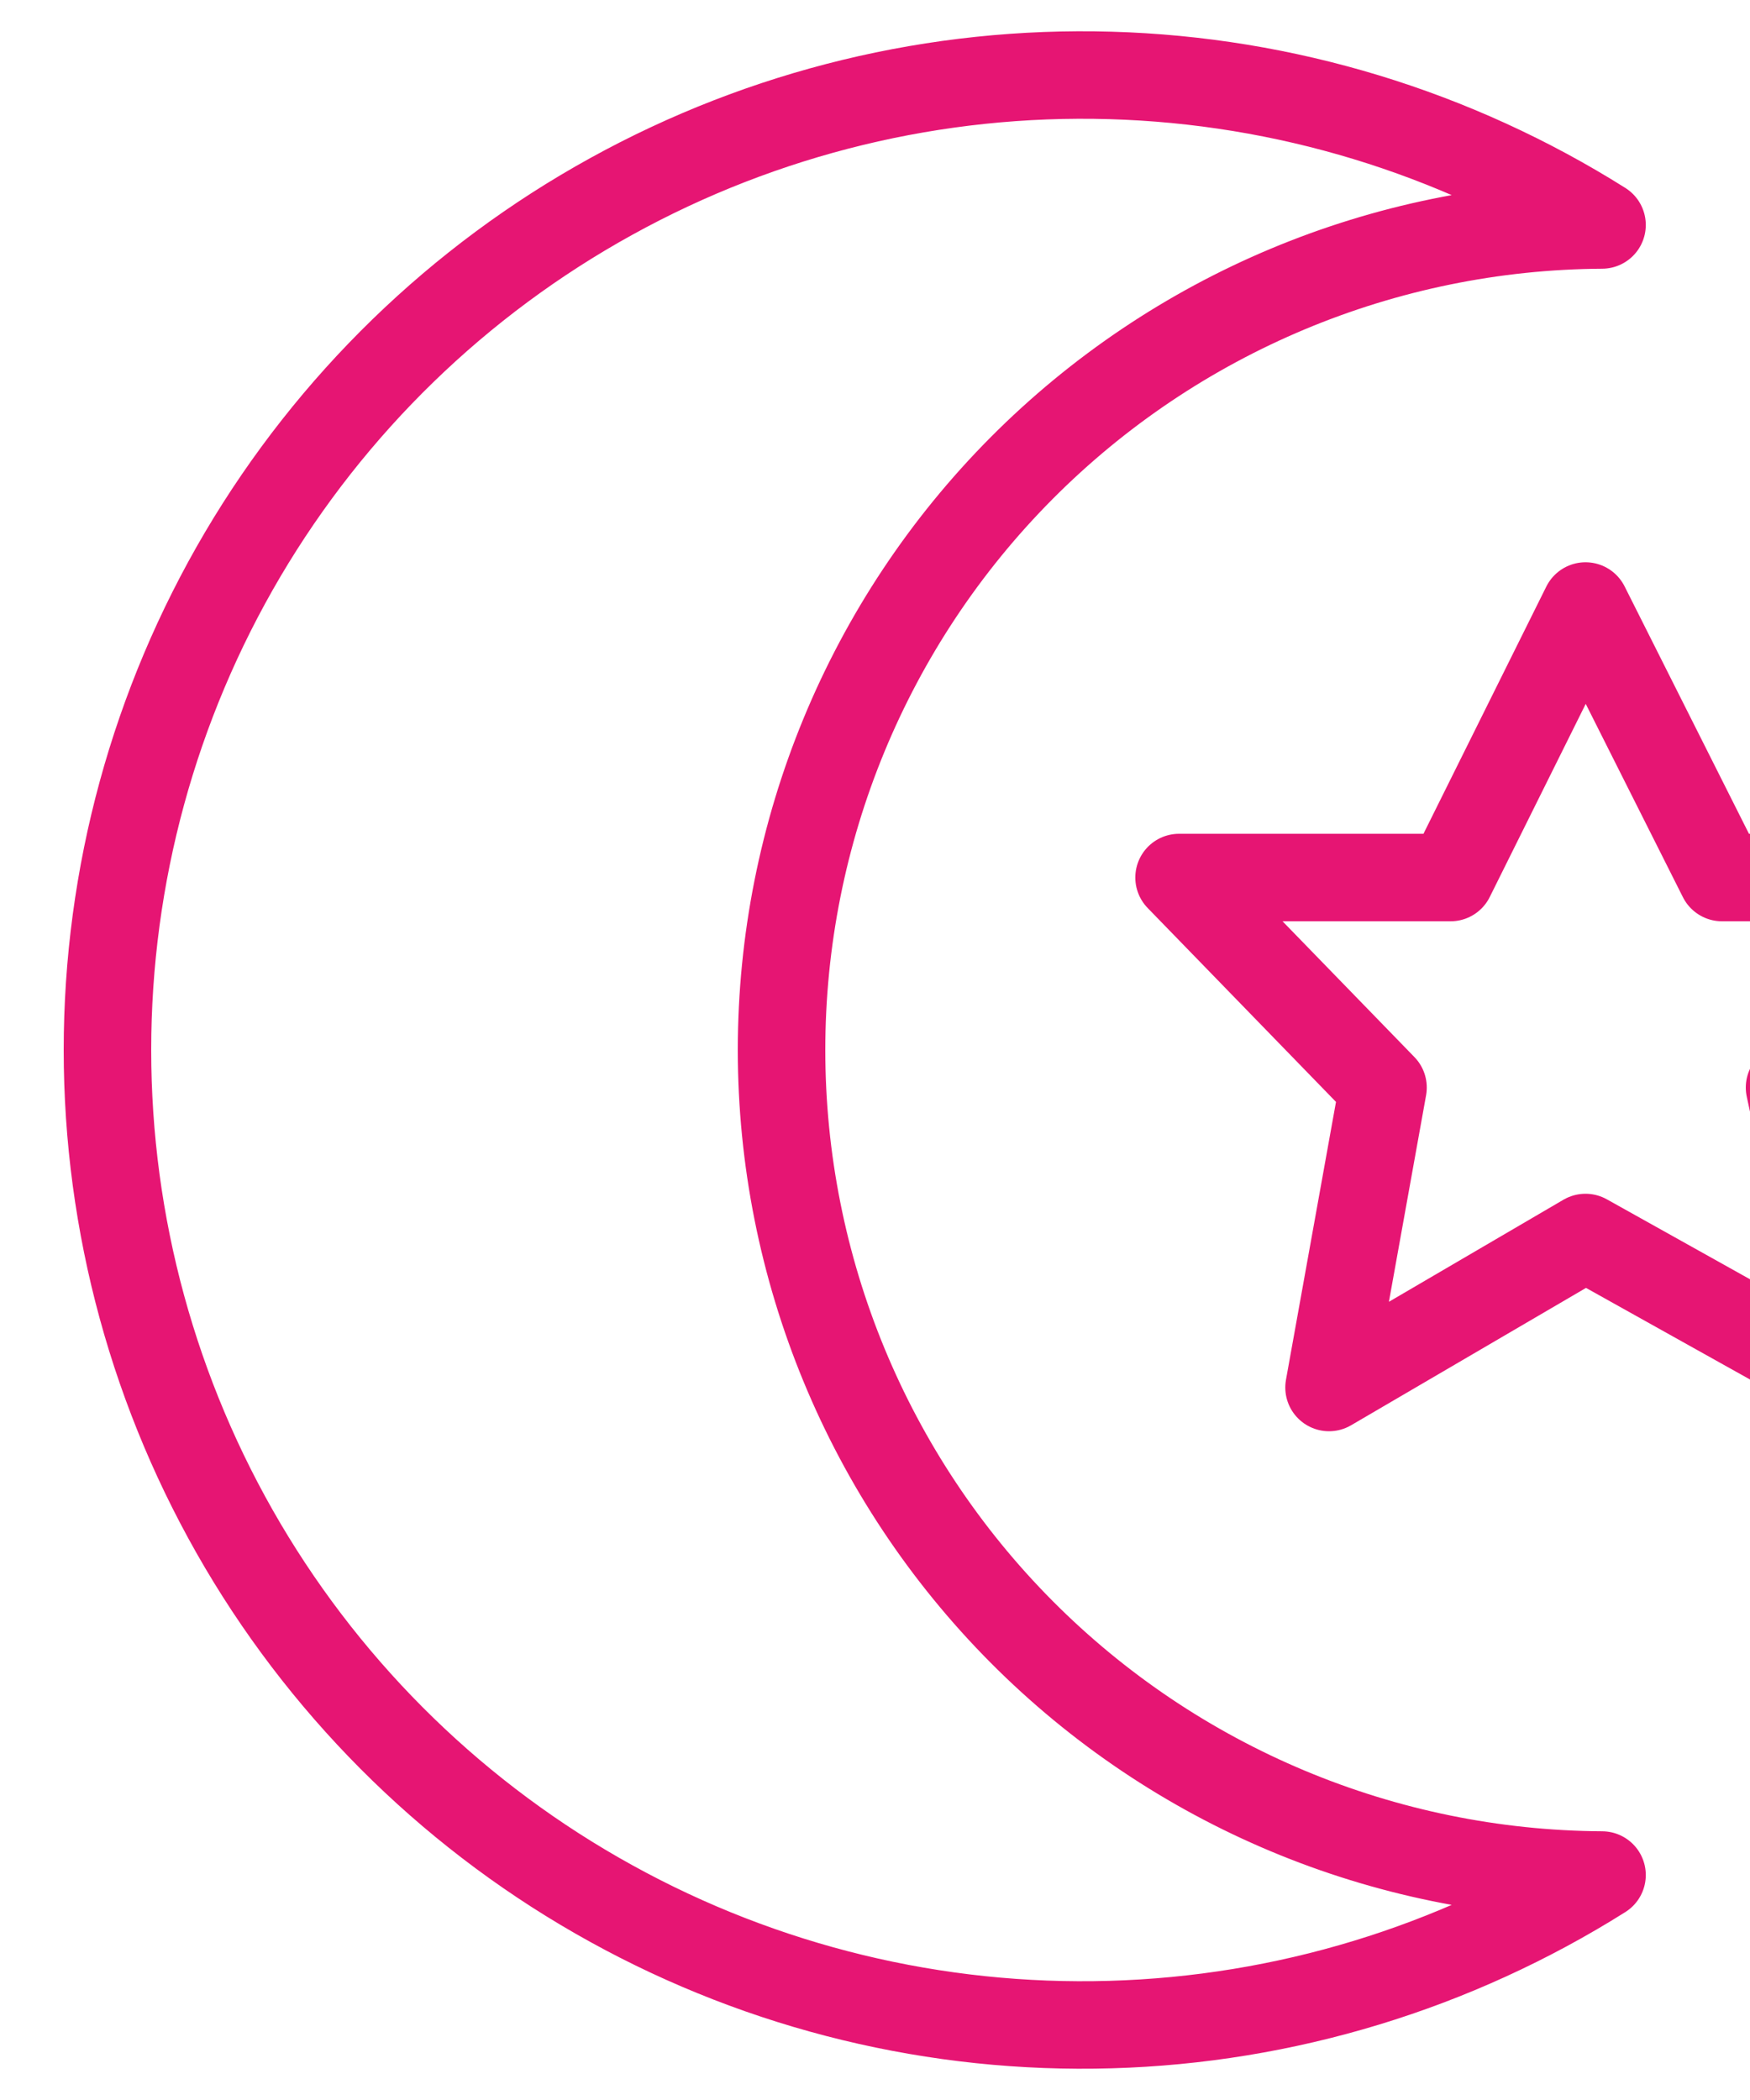 <svg width="20" height="24" viewBox="0 0 20 24" fill="none" xmlns="http://www.w3.org/2000/svg">
<g clip-path="url(#clip0_409_5693)">
<path d="M8.932 12C8.932 9.508 9.918 7.118 11.675 5.351C13.432 3.584 15.817 2.585 18.309 2.571C16.623 1.51 14.683 0.919 12.692 0.862C10.7 0.804 8.73 1.282 6.986 2.245C5.241 3.207 3.787 4.62 2.774 6.336C1.762 8.052 1.228 10.008 1.228 12C1.228 13.992 1.762 15.948 2.774 17.664C3.787 19.38 5.241 20.793 6.986 21.755C8.73 22.718 10.7 23.196 12.692 23.138C14.683 23.081 16.623 22.49 18.309 21.429C15.817 21.415 13.432 20.416 11.675 18.649C9.918 16.882 8.932 14.492 8.932 12Z" stroke="#E61573" stroke-linecap="round" stroke-linejoin="round"/>
<path d="M18.12 6.926L19.68 10.029H22.783L20.452 12.429L21.189 15.857L18.12 14.143L15.189 15.857L15.806 12.429L13.475 10.029H16.578L18.12 6.926Z" stroke="#E61573" stroke-linecap="round" stroke-linejoin="round"/>
</g>
<defs>
<clipPath id="clip0_409_5693">
<rect width="24" height="24" fill="white"/>
</clipPath>
</defs>
</svg>
